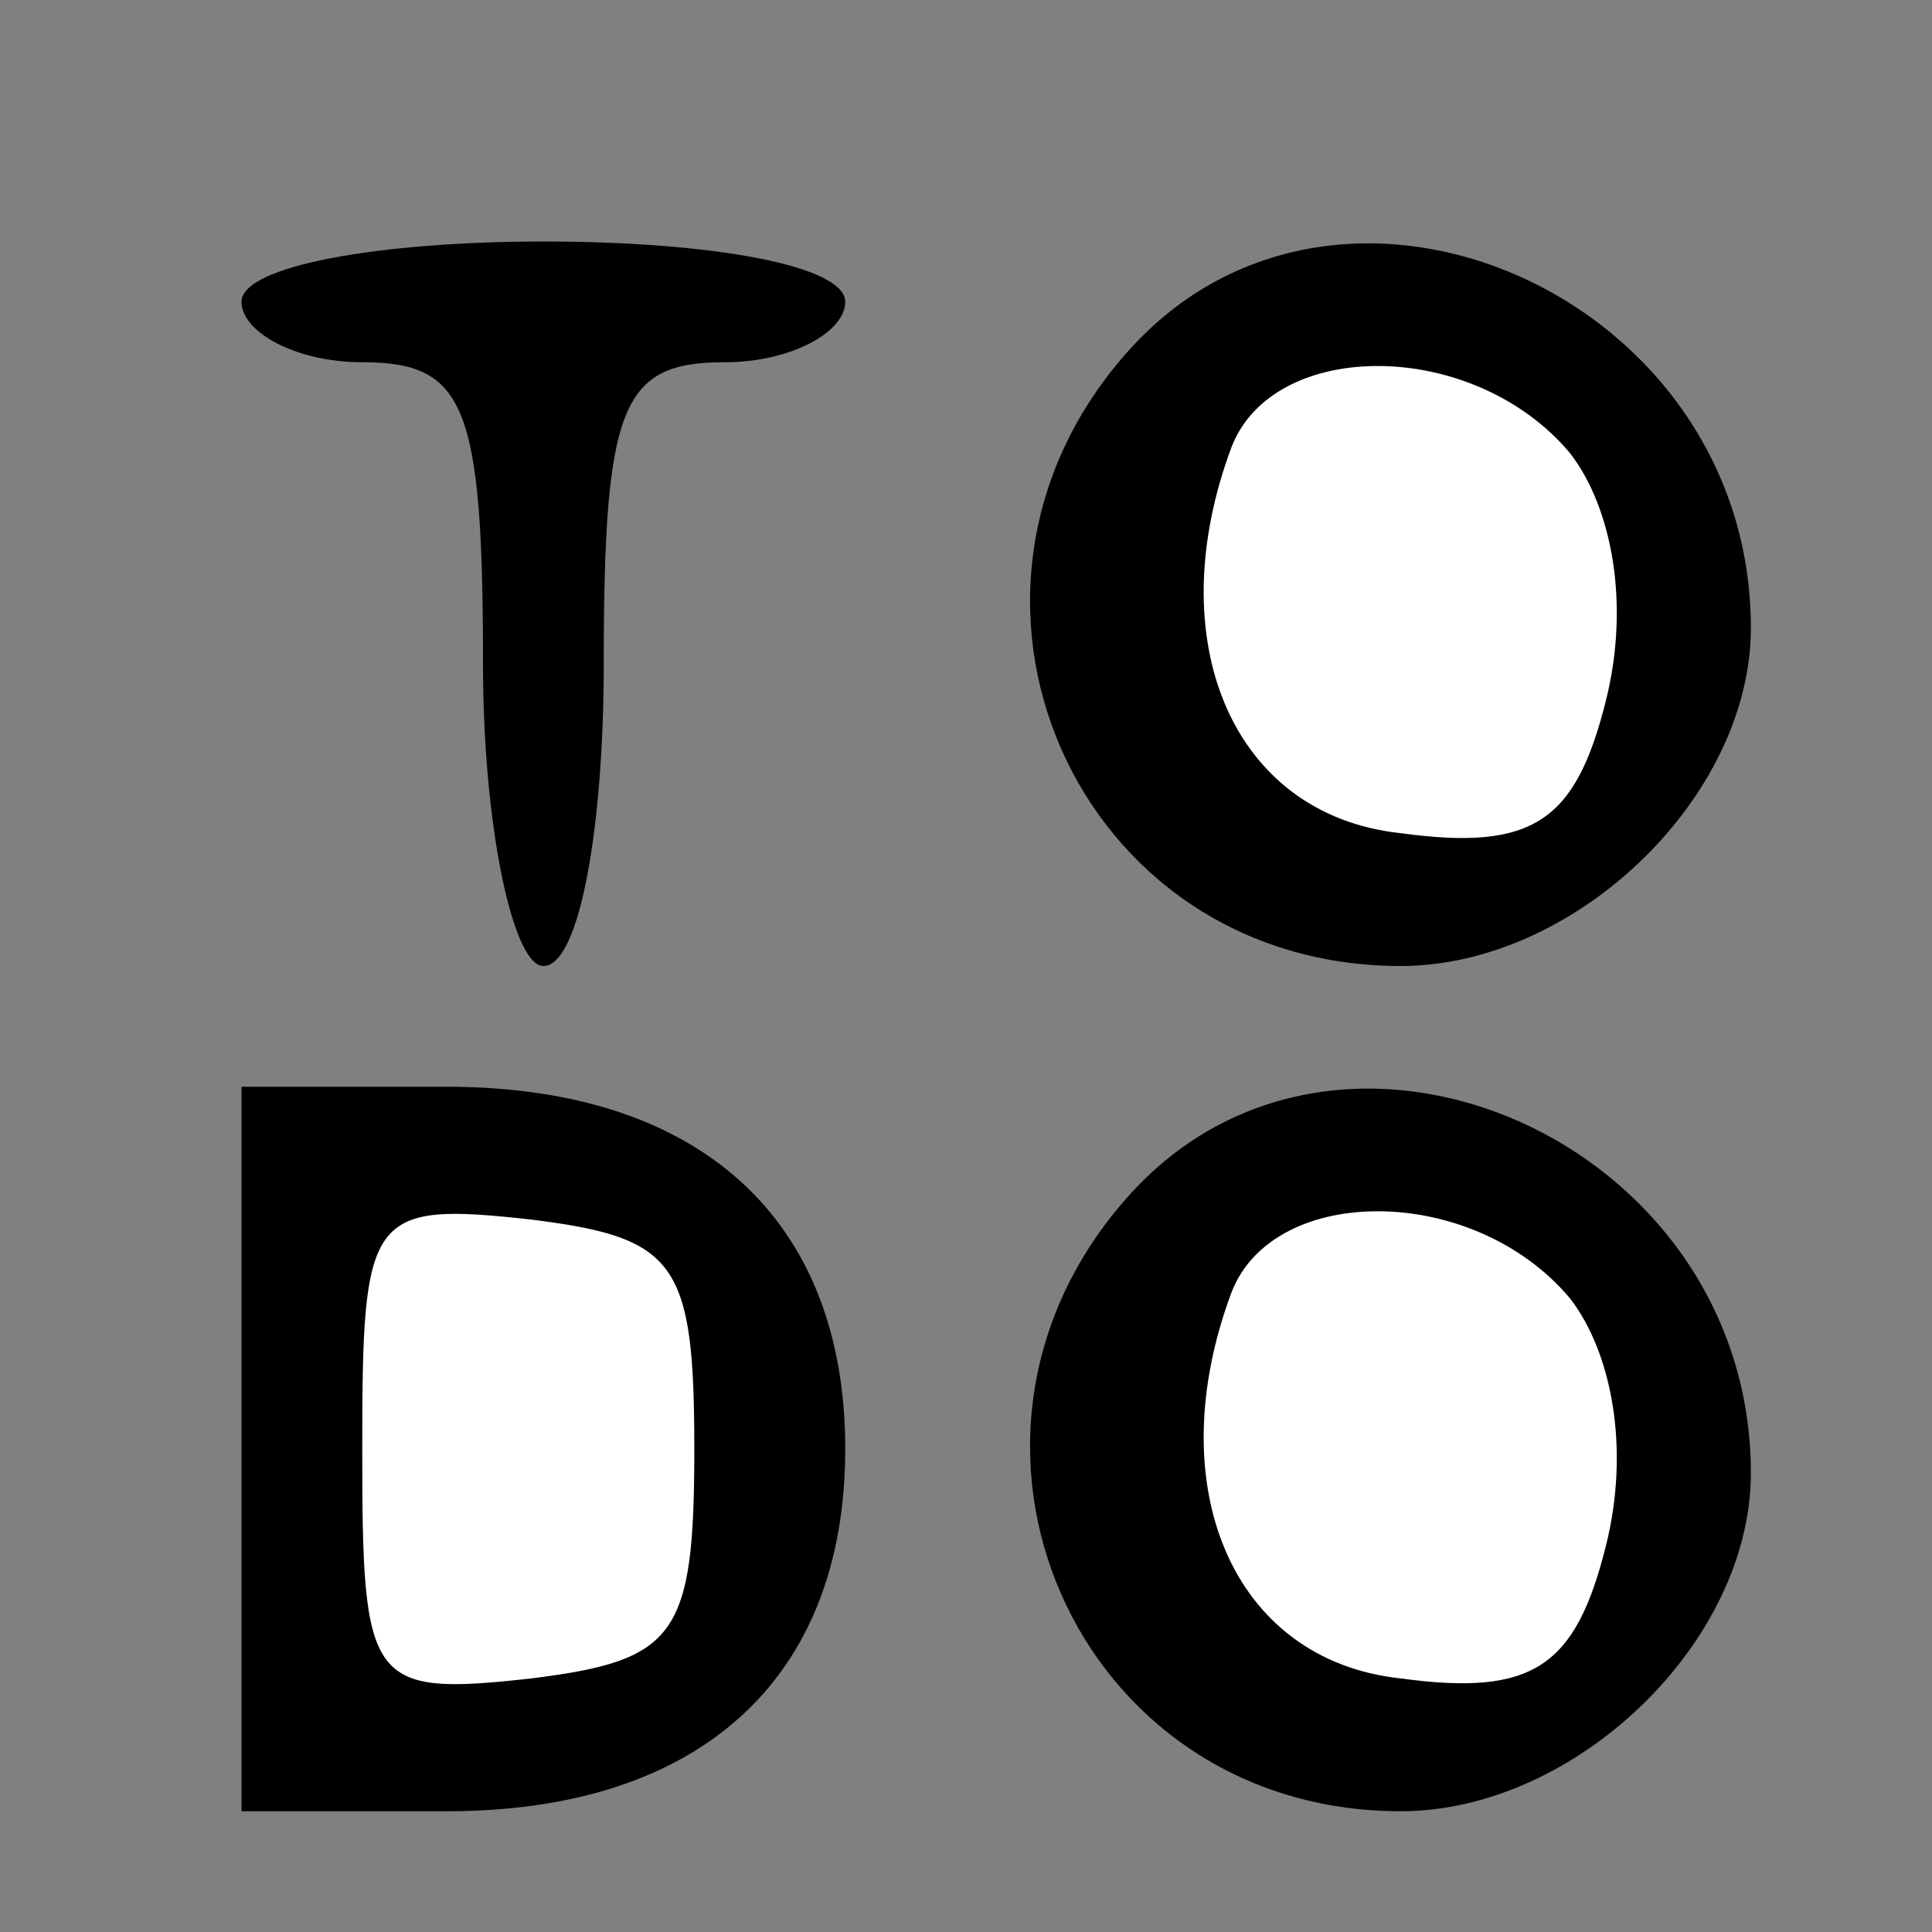 <?xml version="1.0" standalone="no"?>
<!DOCTYPE svg PUBLIC "-//W3C//DTD SVG 20010904//EN"
 "http://www.w3.org/TR/2001/REC-SVG-20010904/DTD/svg10.dtd">
<svg version="1.0" xmlns="http://www.w3.org/2000/svg"
 width="32pt" height="32pt" viewBox="0 0 32 32"
 preserveAspectRatio="xMidYMid meet">
<rect x="0" y="0" width="32" height="32" fill="#808080" stroke="none"/>
<g transform="translate(0,32) scale(0.1,-0.1)"
fill="#000000" stroke="none">
<path fill="#000000" stroke="none" d="M40 270 c0 -5 9 -10 20 -10 17 0 20 -7
20 -50 0 -27 5 -50 10 -50 6 0 10 23 10 50 0 43 3 50 20 50 11 0 20 5 20 10 0
6 -22 10 -50 10 -27 0 -50 -4 -50 -10z"/>
<path fill="#000000" stroke="none" d="M187 262 c-36 -40 -9 -102 45 -102 29
0 58 28 58 56 0 55 -68 85 -103 46z"/>
<path fill="#ffffff" stroke="none" d="M260 245 c7 -9 10 -25 6 -41 -5 -20
-12 -25 -34 -22 -28 3 -40 32 -28 64 7 18 40 18 56 -1z"/>
<path fill="#000000" stroke="none" d="M40 80 l0 -60 34 0 c42 0 66 22 66 60
0 38 -24 60 -66 60 l-34 0 0 -60z"/>
<path fill="#ffffff" stroke="none" d="M115 80 c0 -31 -3 -35 -27 -38 -27 -3
-28 -1 -28 38 0 39 1 41 28 38 24 -3 27 -7 27 -38z"/>
<path fill="#000000" stroke="none" d="M187 122 c-36 -40 -9 -102 45 -102 29
0 58 28 58 56 0 55 -68 85 -103 46z"/>
<path fill="#ffffff" stroke="none" d="M260 105 c7 -9 10 -25 6 -41 -5 -20
-12 -25 -34 -22 -28 3 -40 32 -28 64 7 18 40 18 56 -1z"/>
</g>
</svg>
